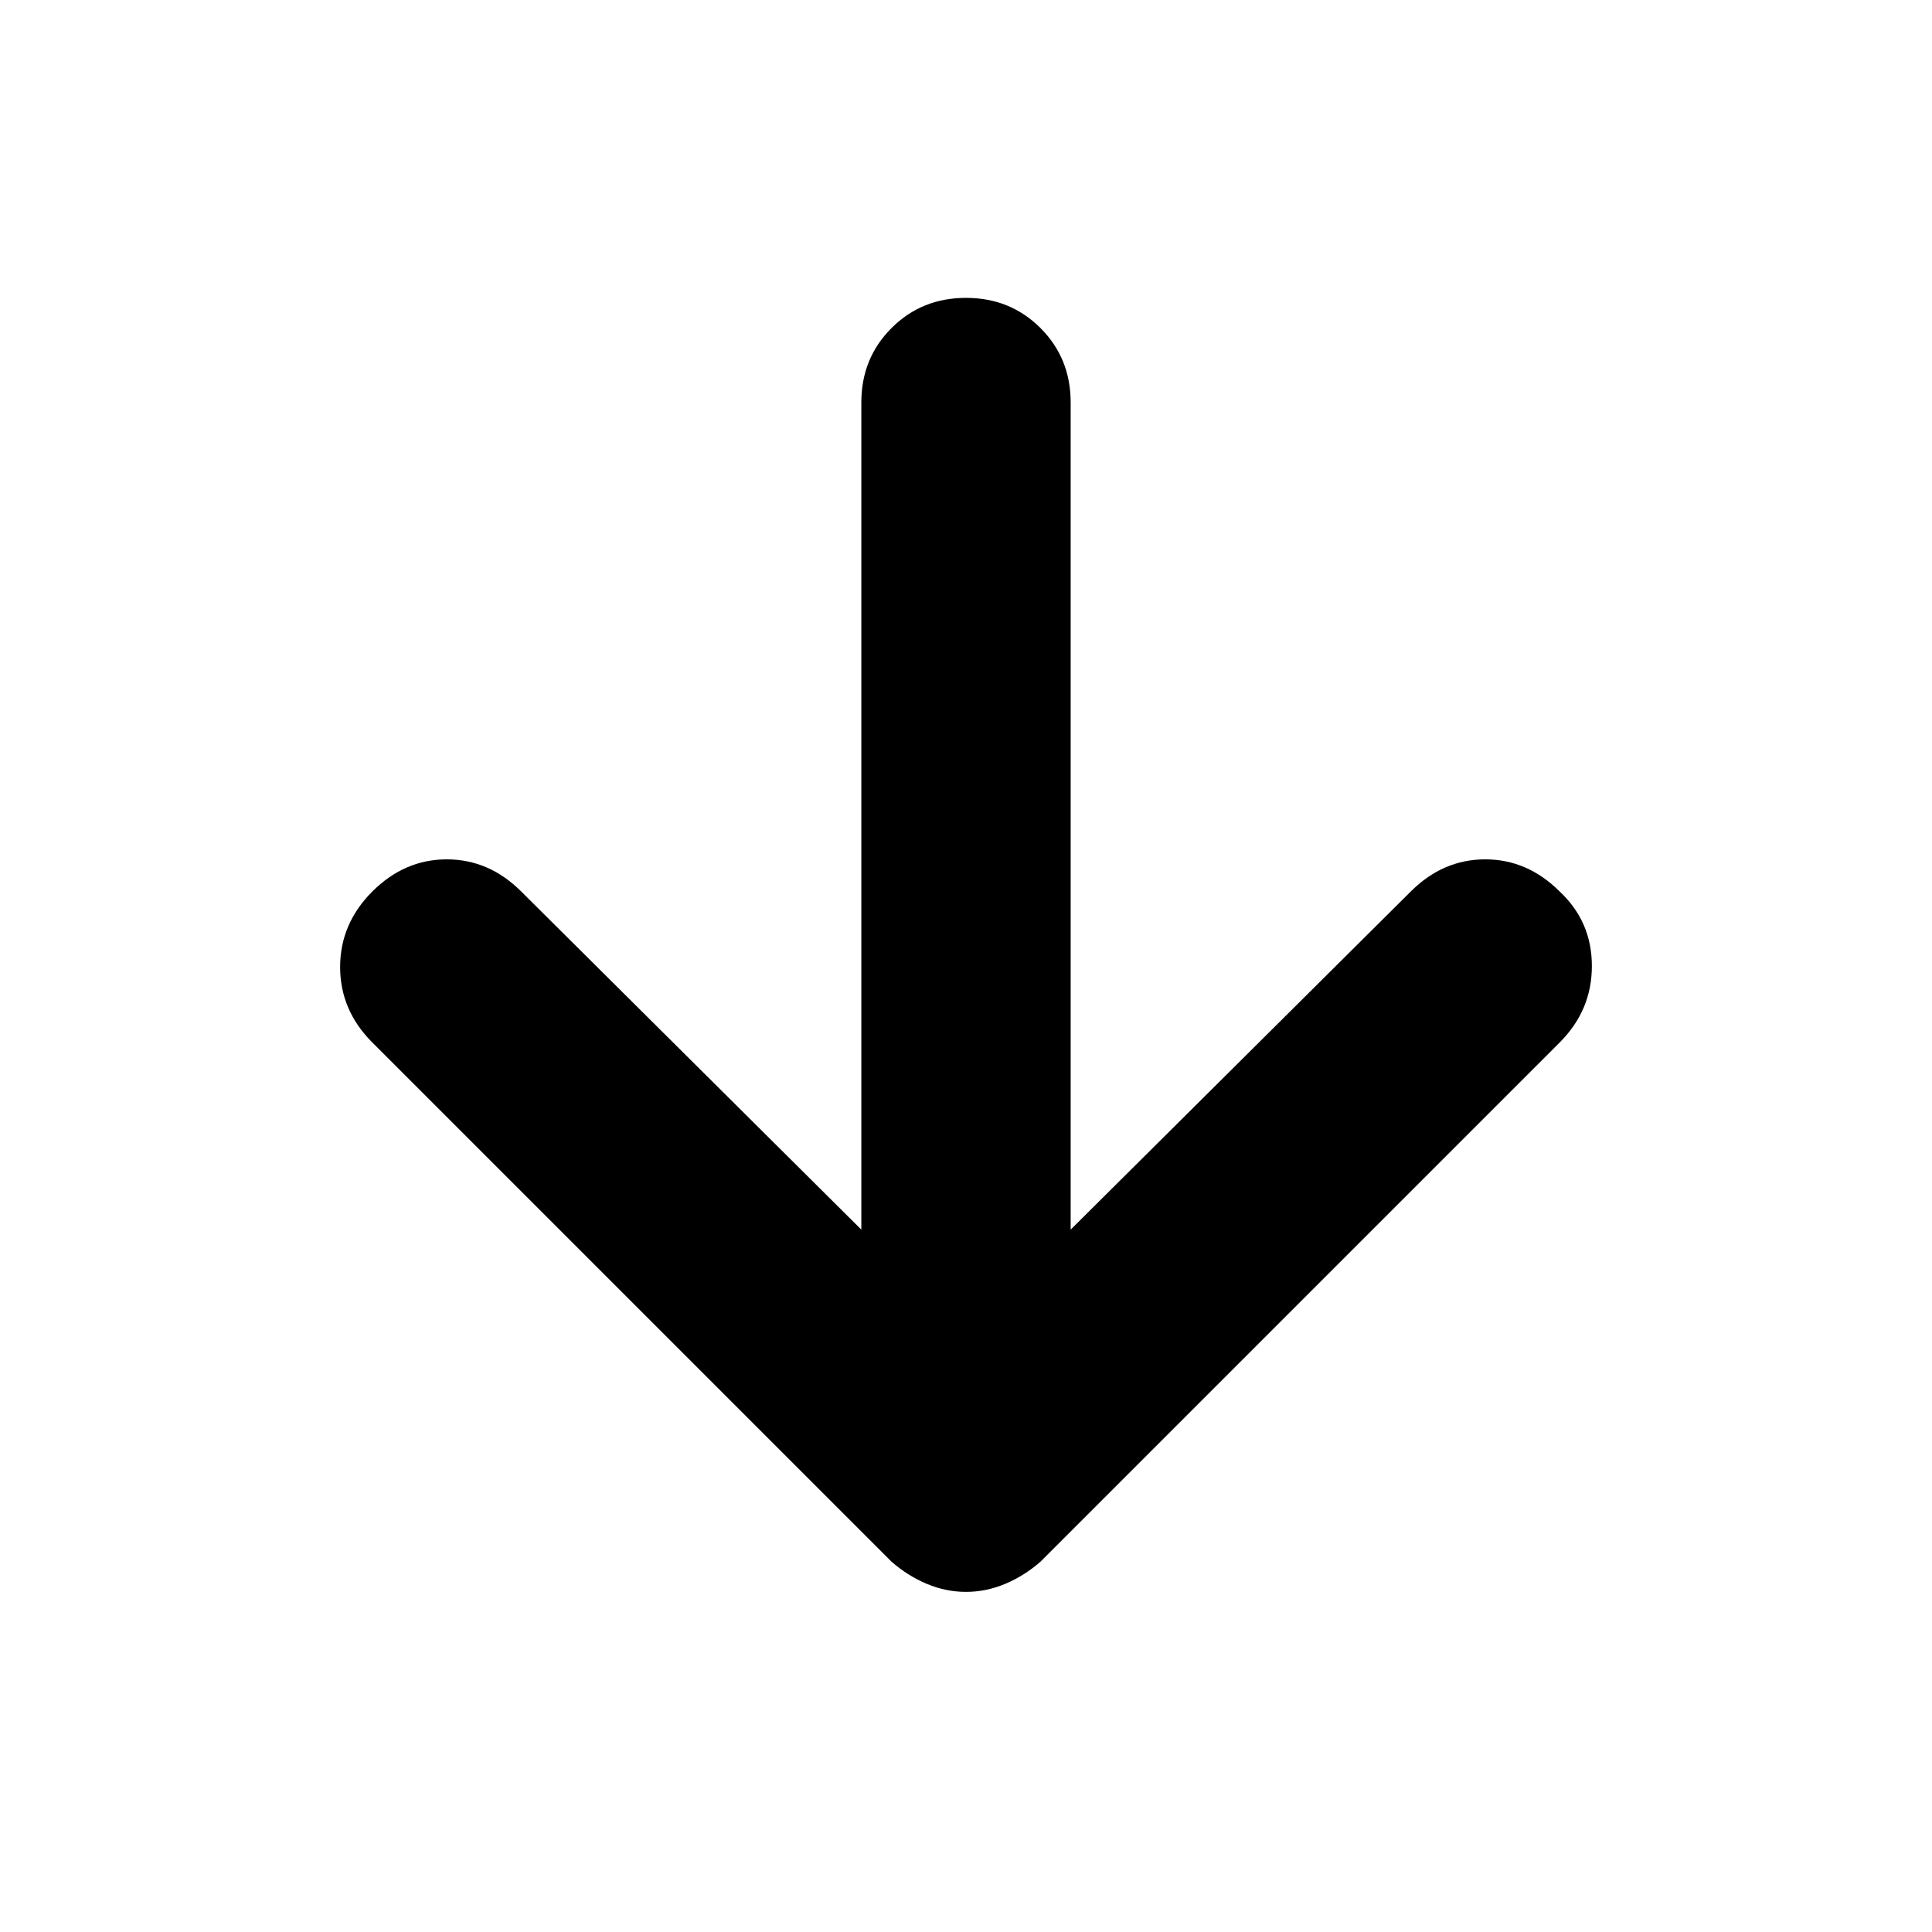 <svg xmlns="http://www.w3.org/2000/svg" height="40" width="40"><path d="M20 32.958q-.417 0-.812-.166-.396-.167-.73-.459l-10.75-10.75q-.666-.666-.666-1.562t.666-1.563q.667-.666 1.542-.666t1.542.666l7.041 7V8.333q0-.916.625-1.541.625-.625 1.542-.625t1.542.625q.625.625.625 1.541v17.125l7.041-7q.667-.666 1.542-.666t1.542.666q.666.625.666 1.542t-.666 1.583l-10.75 10.75q-.334.292-.73.459-.395.166-.812.166Z"/></svg>
